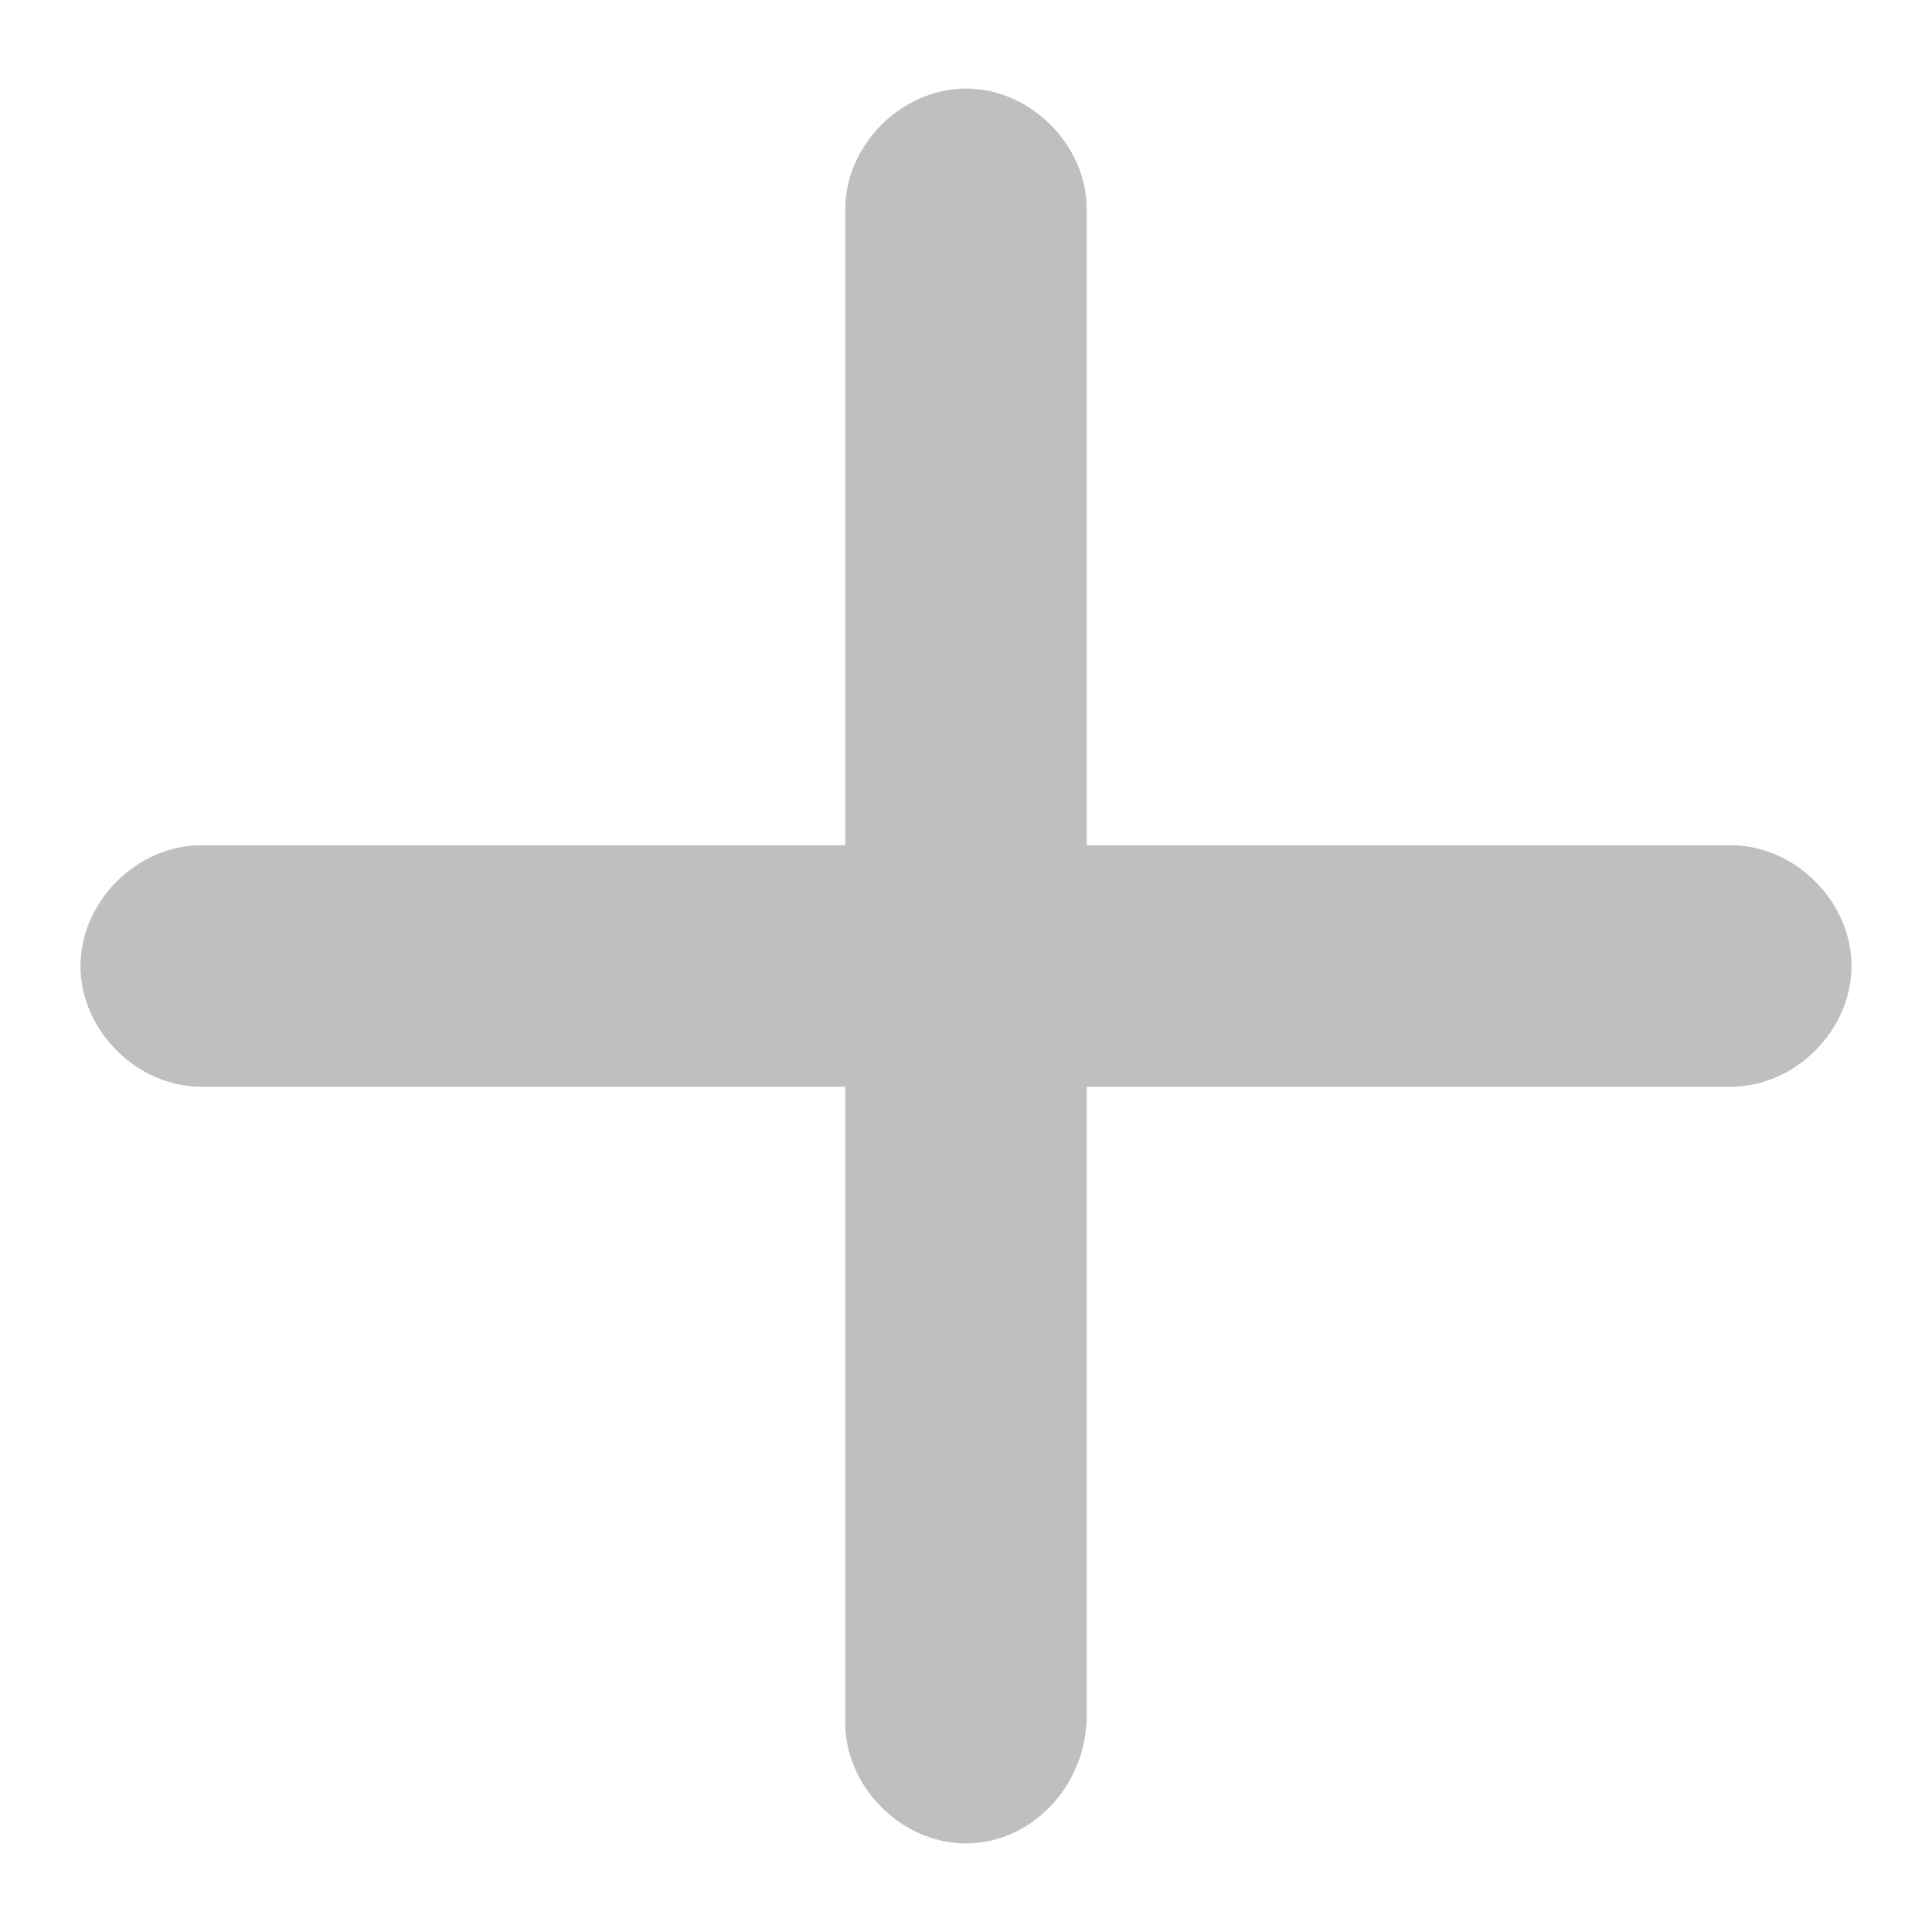 <?xml version="1.0" standalone="no"?><!DOCTYPE svg PUBLIC "-//W3C//DTD SVG 1.1//EN" "http://www.w3.org/Graphics/SVG/1.1/DTD/svg11.dtd"><svg t="1553158663815" class="icon" style="" viewBox="0 0 1024 1024" version="1.1" xmlns="http://www.w3.org/2000/svg" p-id="3948" xmlns:xlink="http://www.w3.org/1999/xlink" width="200" height="200"><defs><style type="text/css"></style></defs><path d="M917.333 576h-810.667c-34.133 0-64-29.867-64-64s29.867-64 64-64h810.667c34.133 0 64 29.867 64 64s-29.867 64-64 64z" fill="#bfbfbf" p-id="3949"></path><path d="M512 977.067c-34.133 0-64-29.867-64-64V110.933c0-34.133 29.867-64 64-64s64 29.867 64 64v797.867c0 38.4-29.867 68.267-64 68.267z" fill="#bfbfbf" p-id="3950"></path></svg>